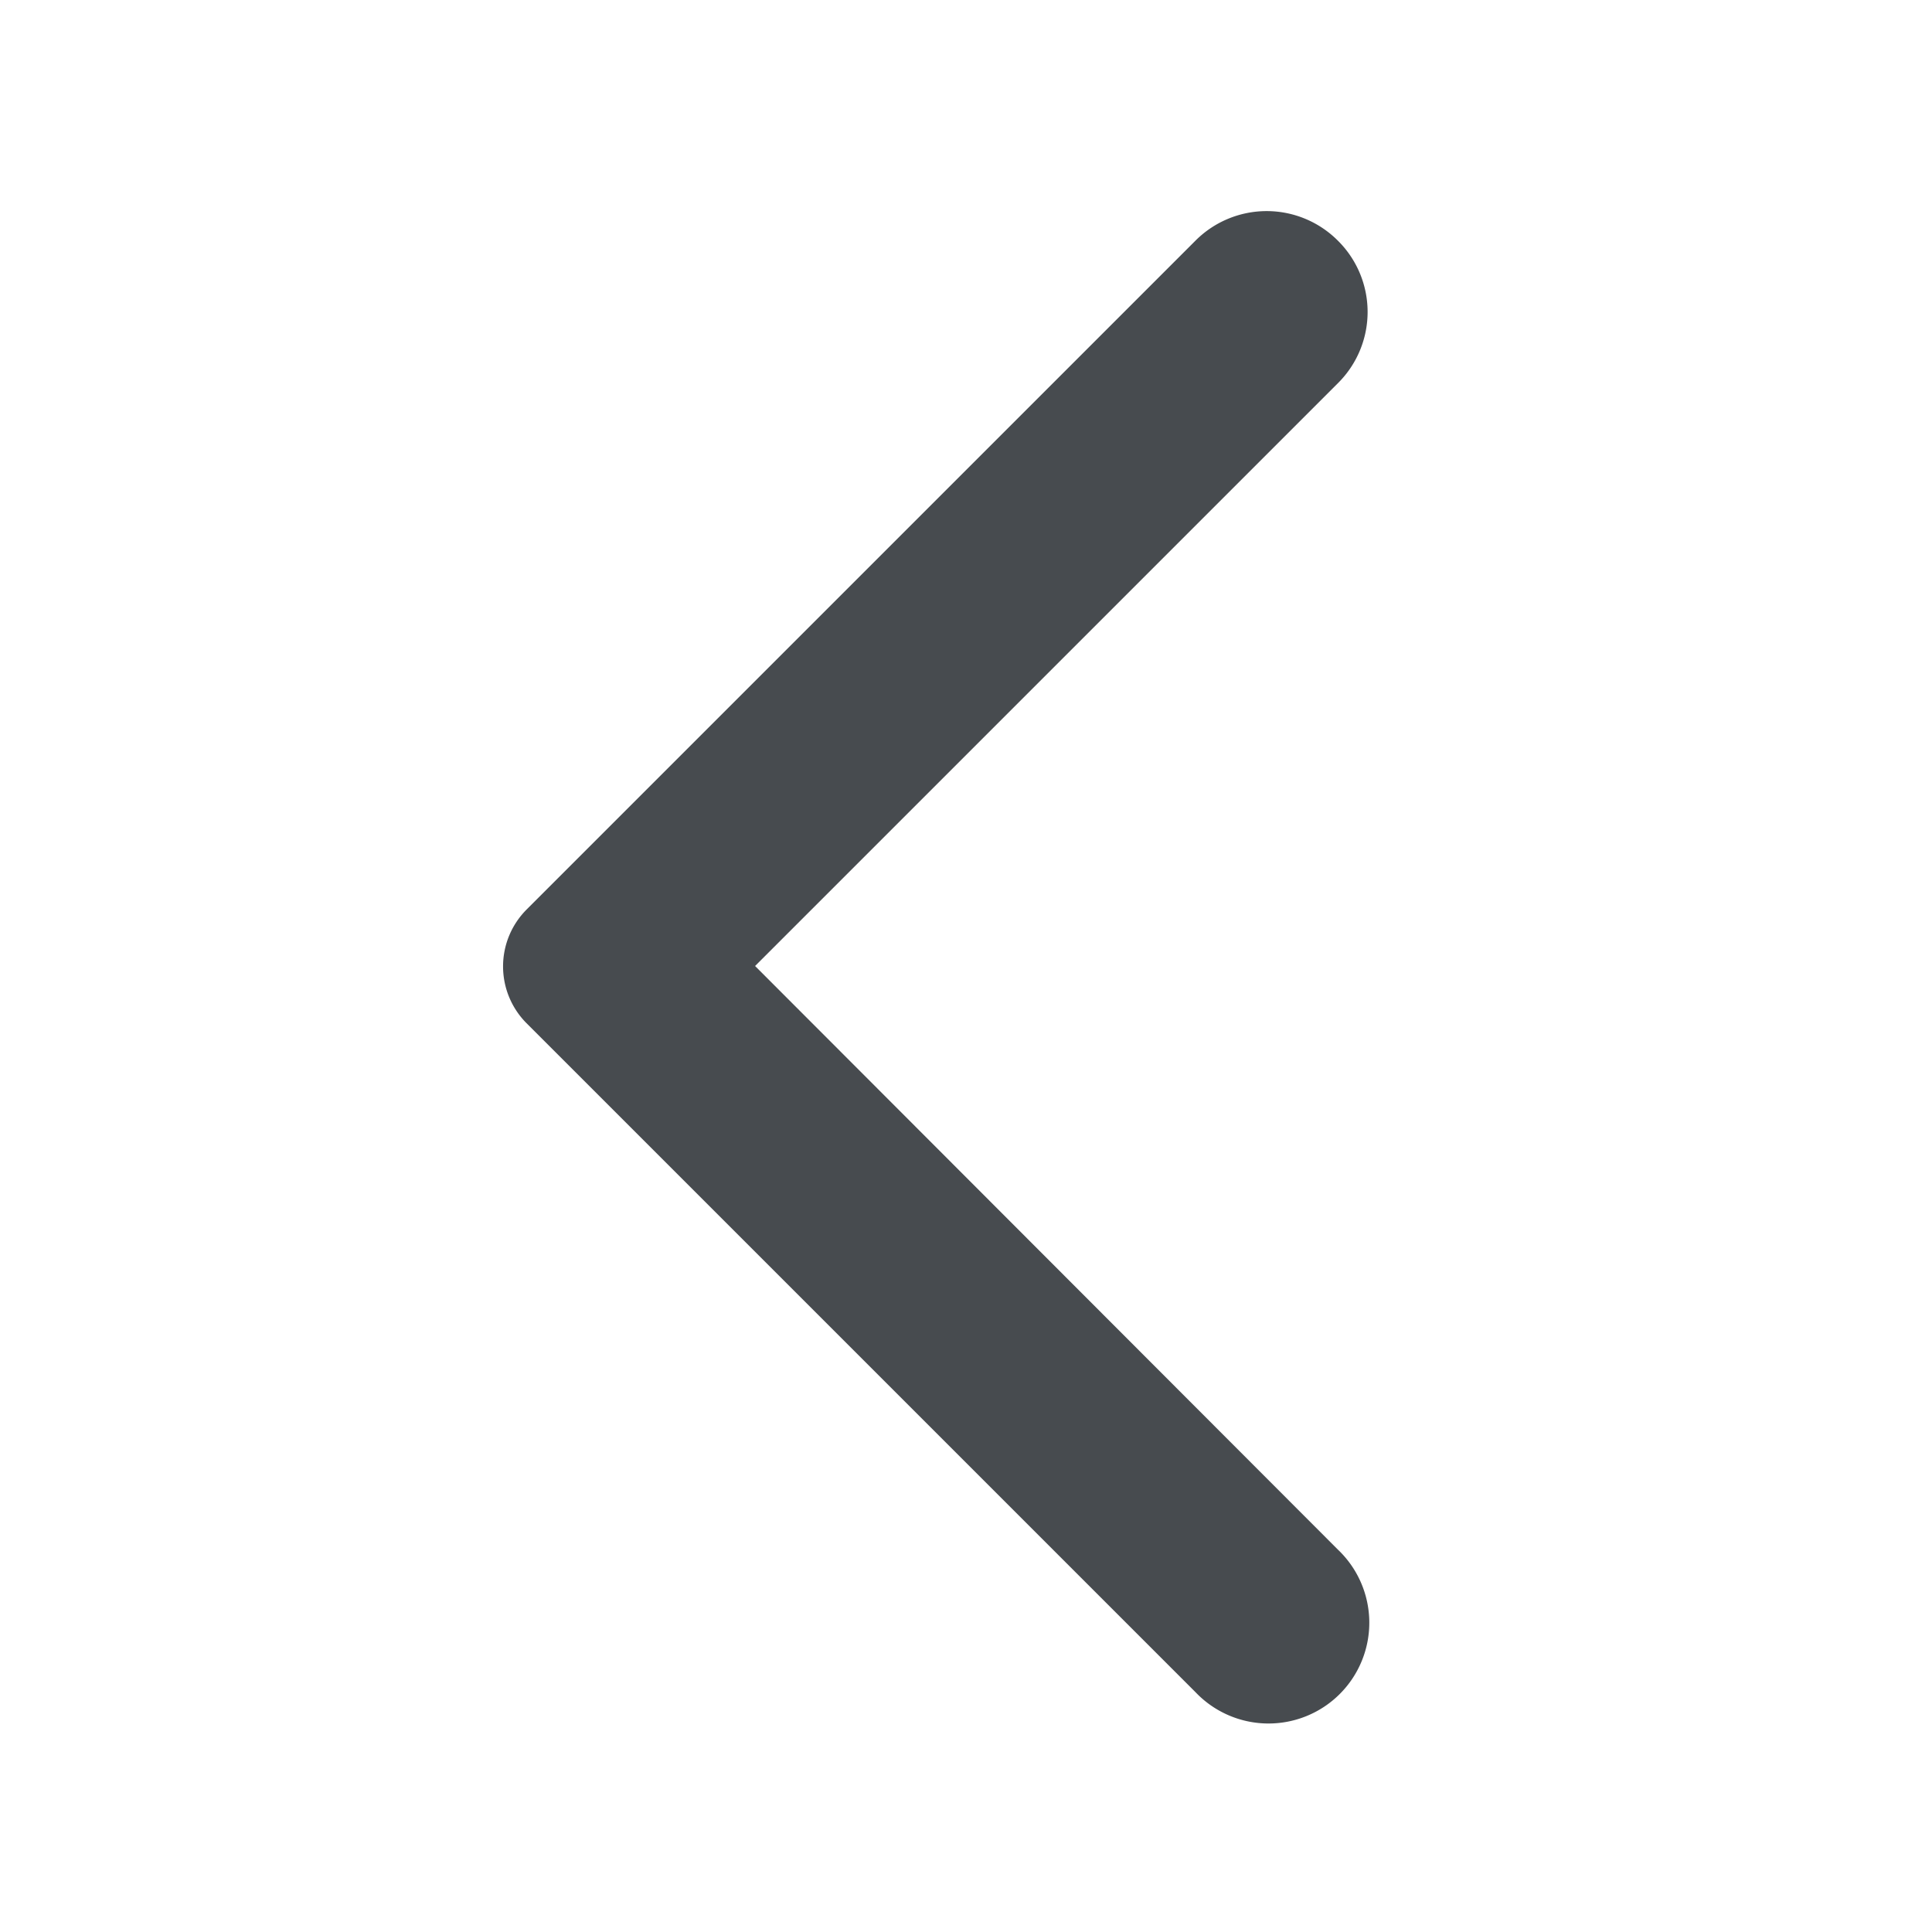 <svg xmlns="http://www.w3.org/2000/svg" width="24" height="24" viewBox="0 0 24 24"><defs><style>.a{fill:none;opacity:0.87;}.b{fill:#474b4f;}</style></defs><path class="a" d="M0,0H24V24H0Z"/><path class="b" d="M16.62,2.99a1.249,1.249,0,0,0-1.77,0L6.54,11.3a1,1,0,0,0,0,1.41l8.31,8.31a1.252,1.252,0,1,0,1.77-1.77L9.38,12l7.25-7.25A1.246,1.246,0,0,0,16.62,2.99Z"/></svg>